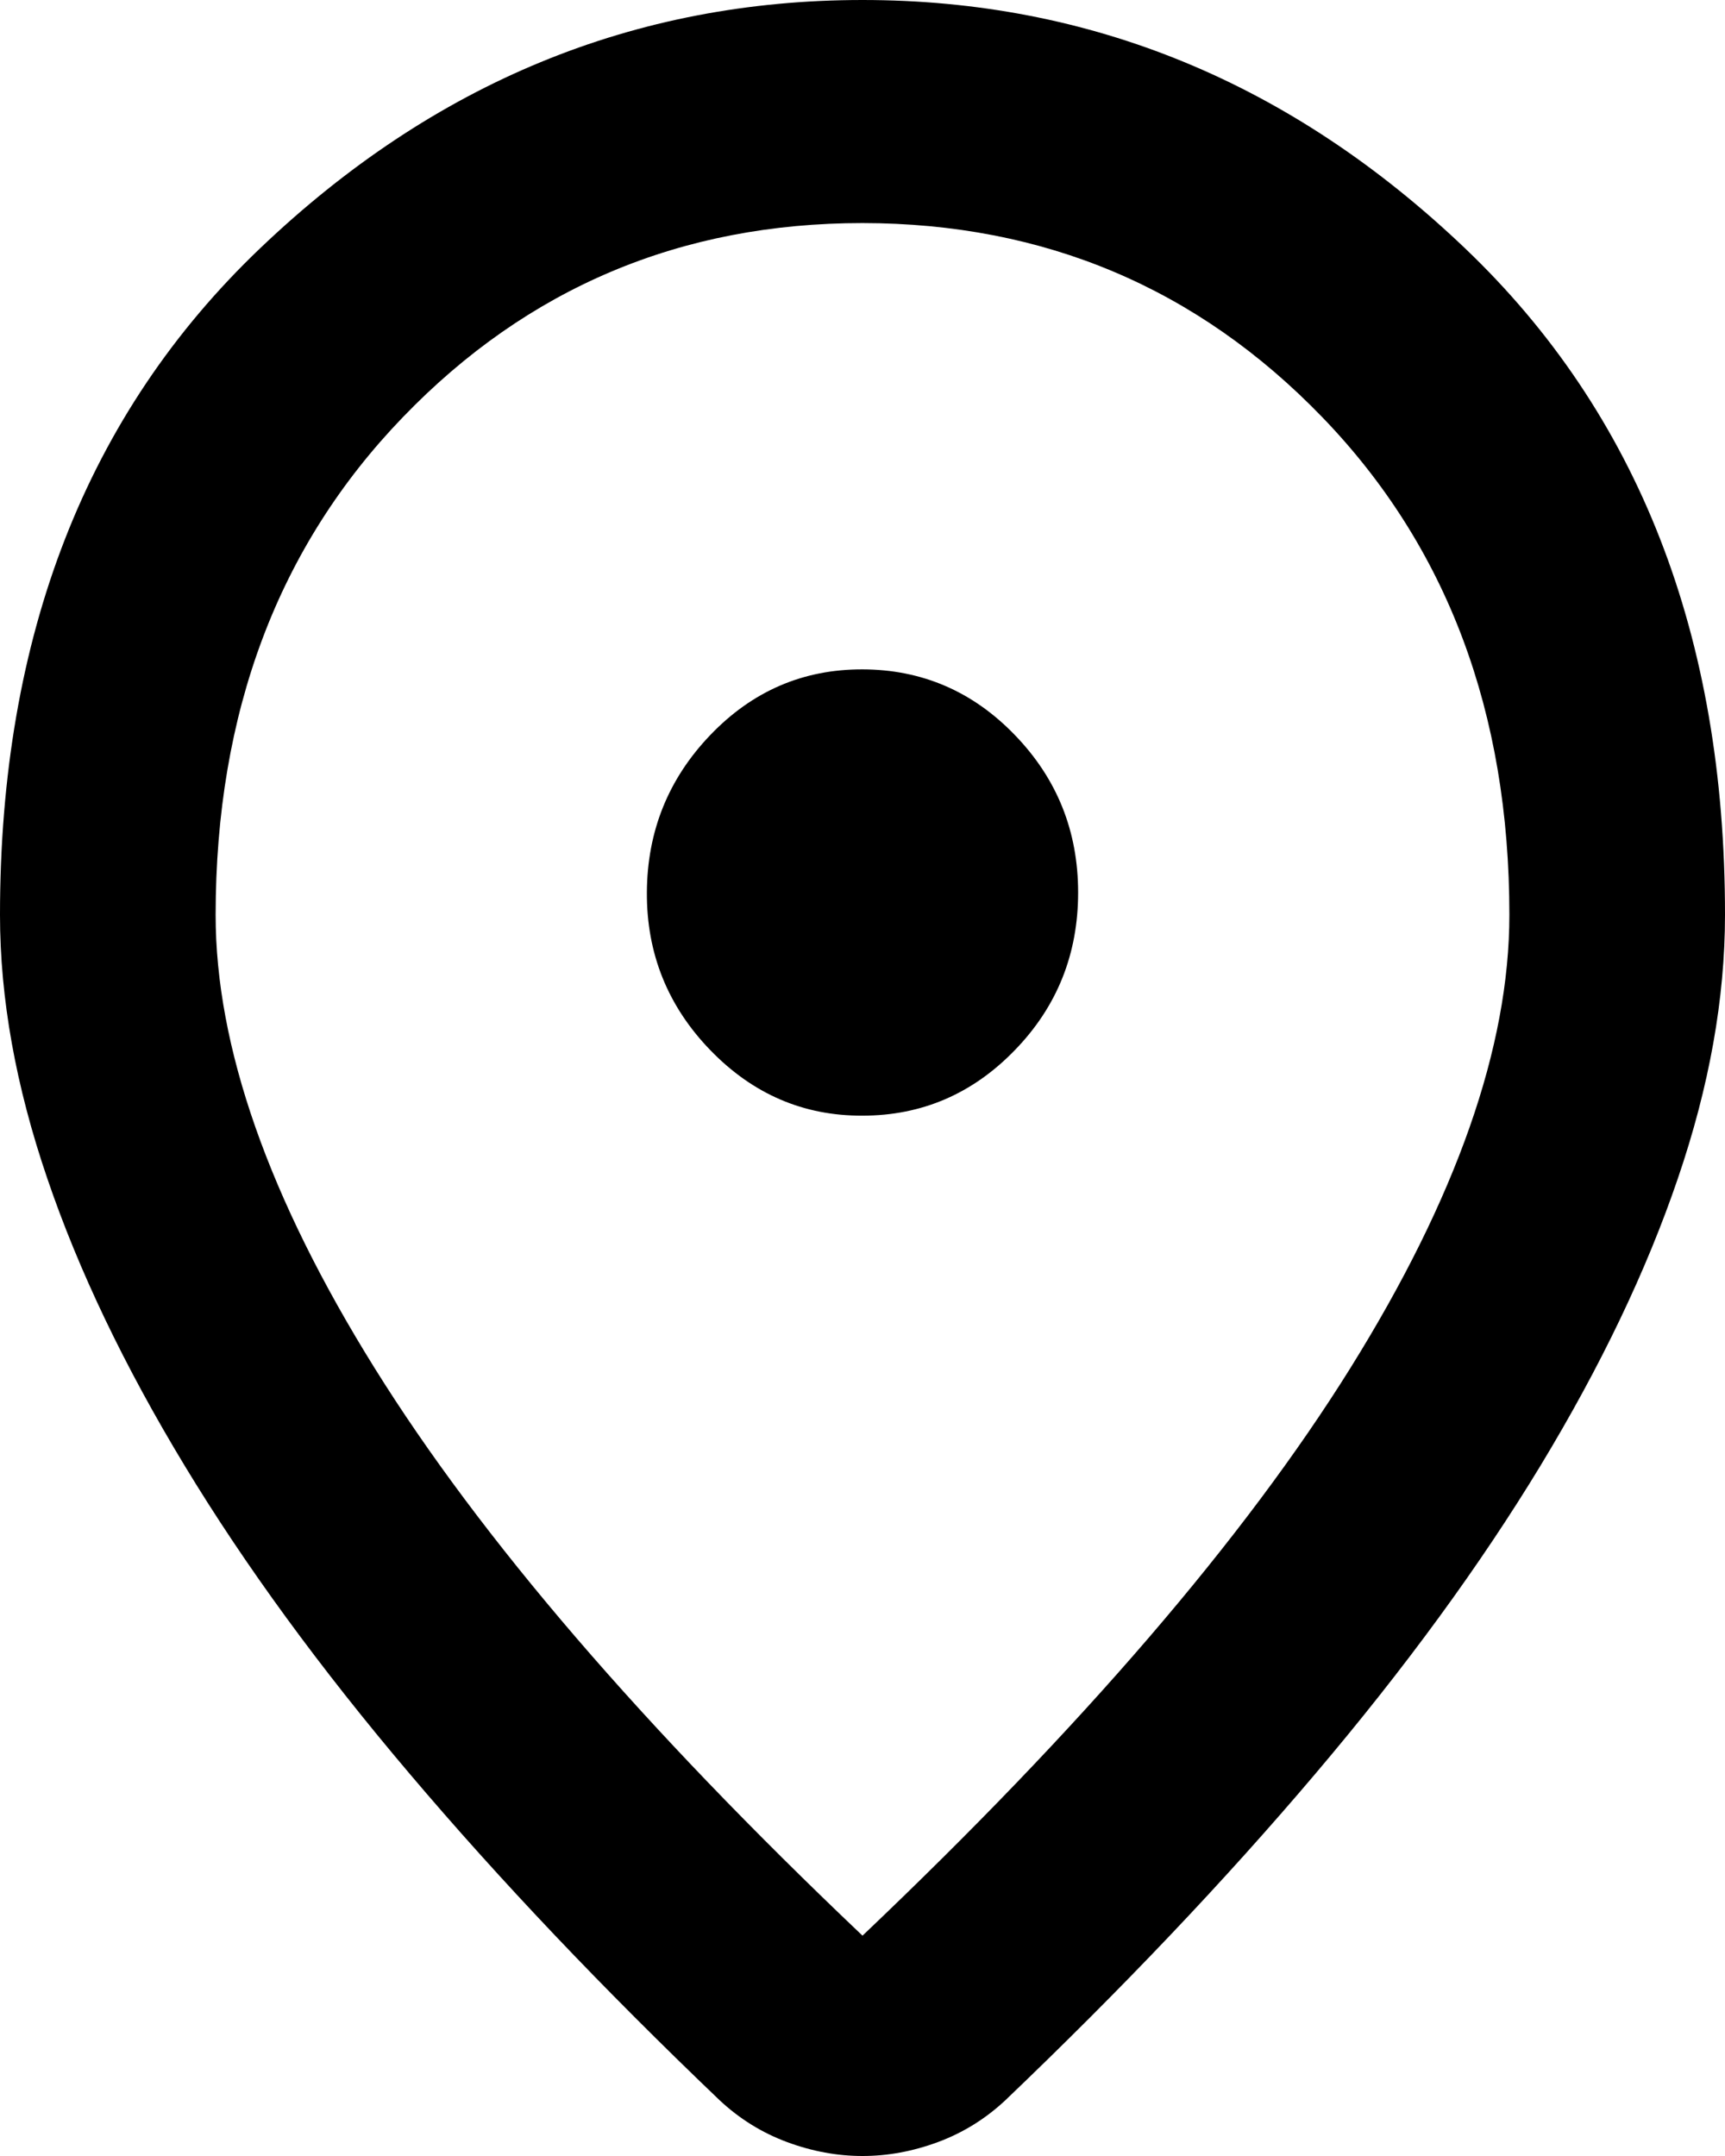 <svg width="12" height="15" viewBox="0 0 12 15" fill="none" xmlns="http://www.w3.org/2000/svg">
<path d="M6 13.467C7.525 12.018 8.656 10.702 9.394 9.518C10.131 8.335 10.5 7.284 10.5 6.365C10.5 4.955 10.066 3.8 9.197 2.901C8.329 2.003 7.263 1.553 6 1.552C4.737 1.552 3.671 2.002 2.804 2.901C1.935 3.801 1.501 4.956 1.5 6.365C1.5 7.283 1.869 8.335 2.606 9.518C3.344 10.703 4.475 12.019 6 13.467ZM6 15C5.825 15 5.65 14.968 5.475 14.903C5.3 14.838 5.144 14.741 5.006 14.612C4.194 13.836 3.475 13.079 2.85 12.341C2.225 11.604 1.703 10.889 1.285 10.198C0.866 9.506 0.547 8.84 0.329 8.199C0.11 7.558 0 6.947 0 6.365C0 4.424 0.603 2.878 1.81 1.727C3.016 0.576 4.413 0 6 0C7.587 0 8.984 0.576 10.191 1.727C11.398 2.878 12.001 4.424 12 6.365C12 6.947 11.891 7.558 11.672 8.199C11.454 8.84 11.135 9.506 10.716 10.198C10.297 10.889 9.775 11.604 9.15 12.341C8.525 13.079 7.806 13.836 6.994 14.612C6.856 14.741 6.7 14.838 6.525 14.903C6.35 14.968 6.175 15 6 15ZM6 7.762C6.412 7.762 6.766 7.61 7.06 7.306C7.354 7.003 7.5 6.637 7.5 6.21C7.5 5.782 7.353 5.417 7.06 5.114C6.767 4.81 6.413 4.658 6 4.657C5.587 4.656 5.234 4.808 4.941 5.114C4.649 5.419 4.502 5.784 4.5 6.21C4.498 6.635 4.646 7.001 4.941 7.306C5.237 7.612 5.59 7.764 6 7.762Z" fill="black"/>
</svg>
